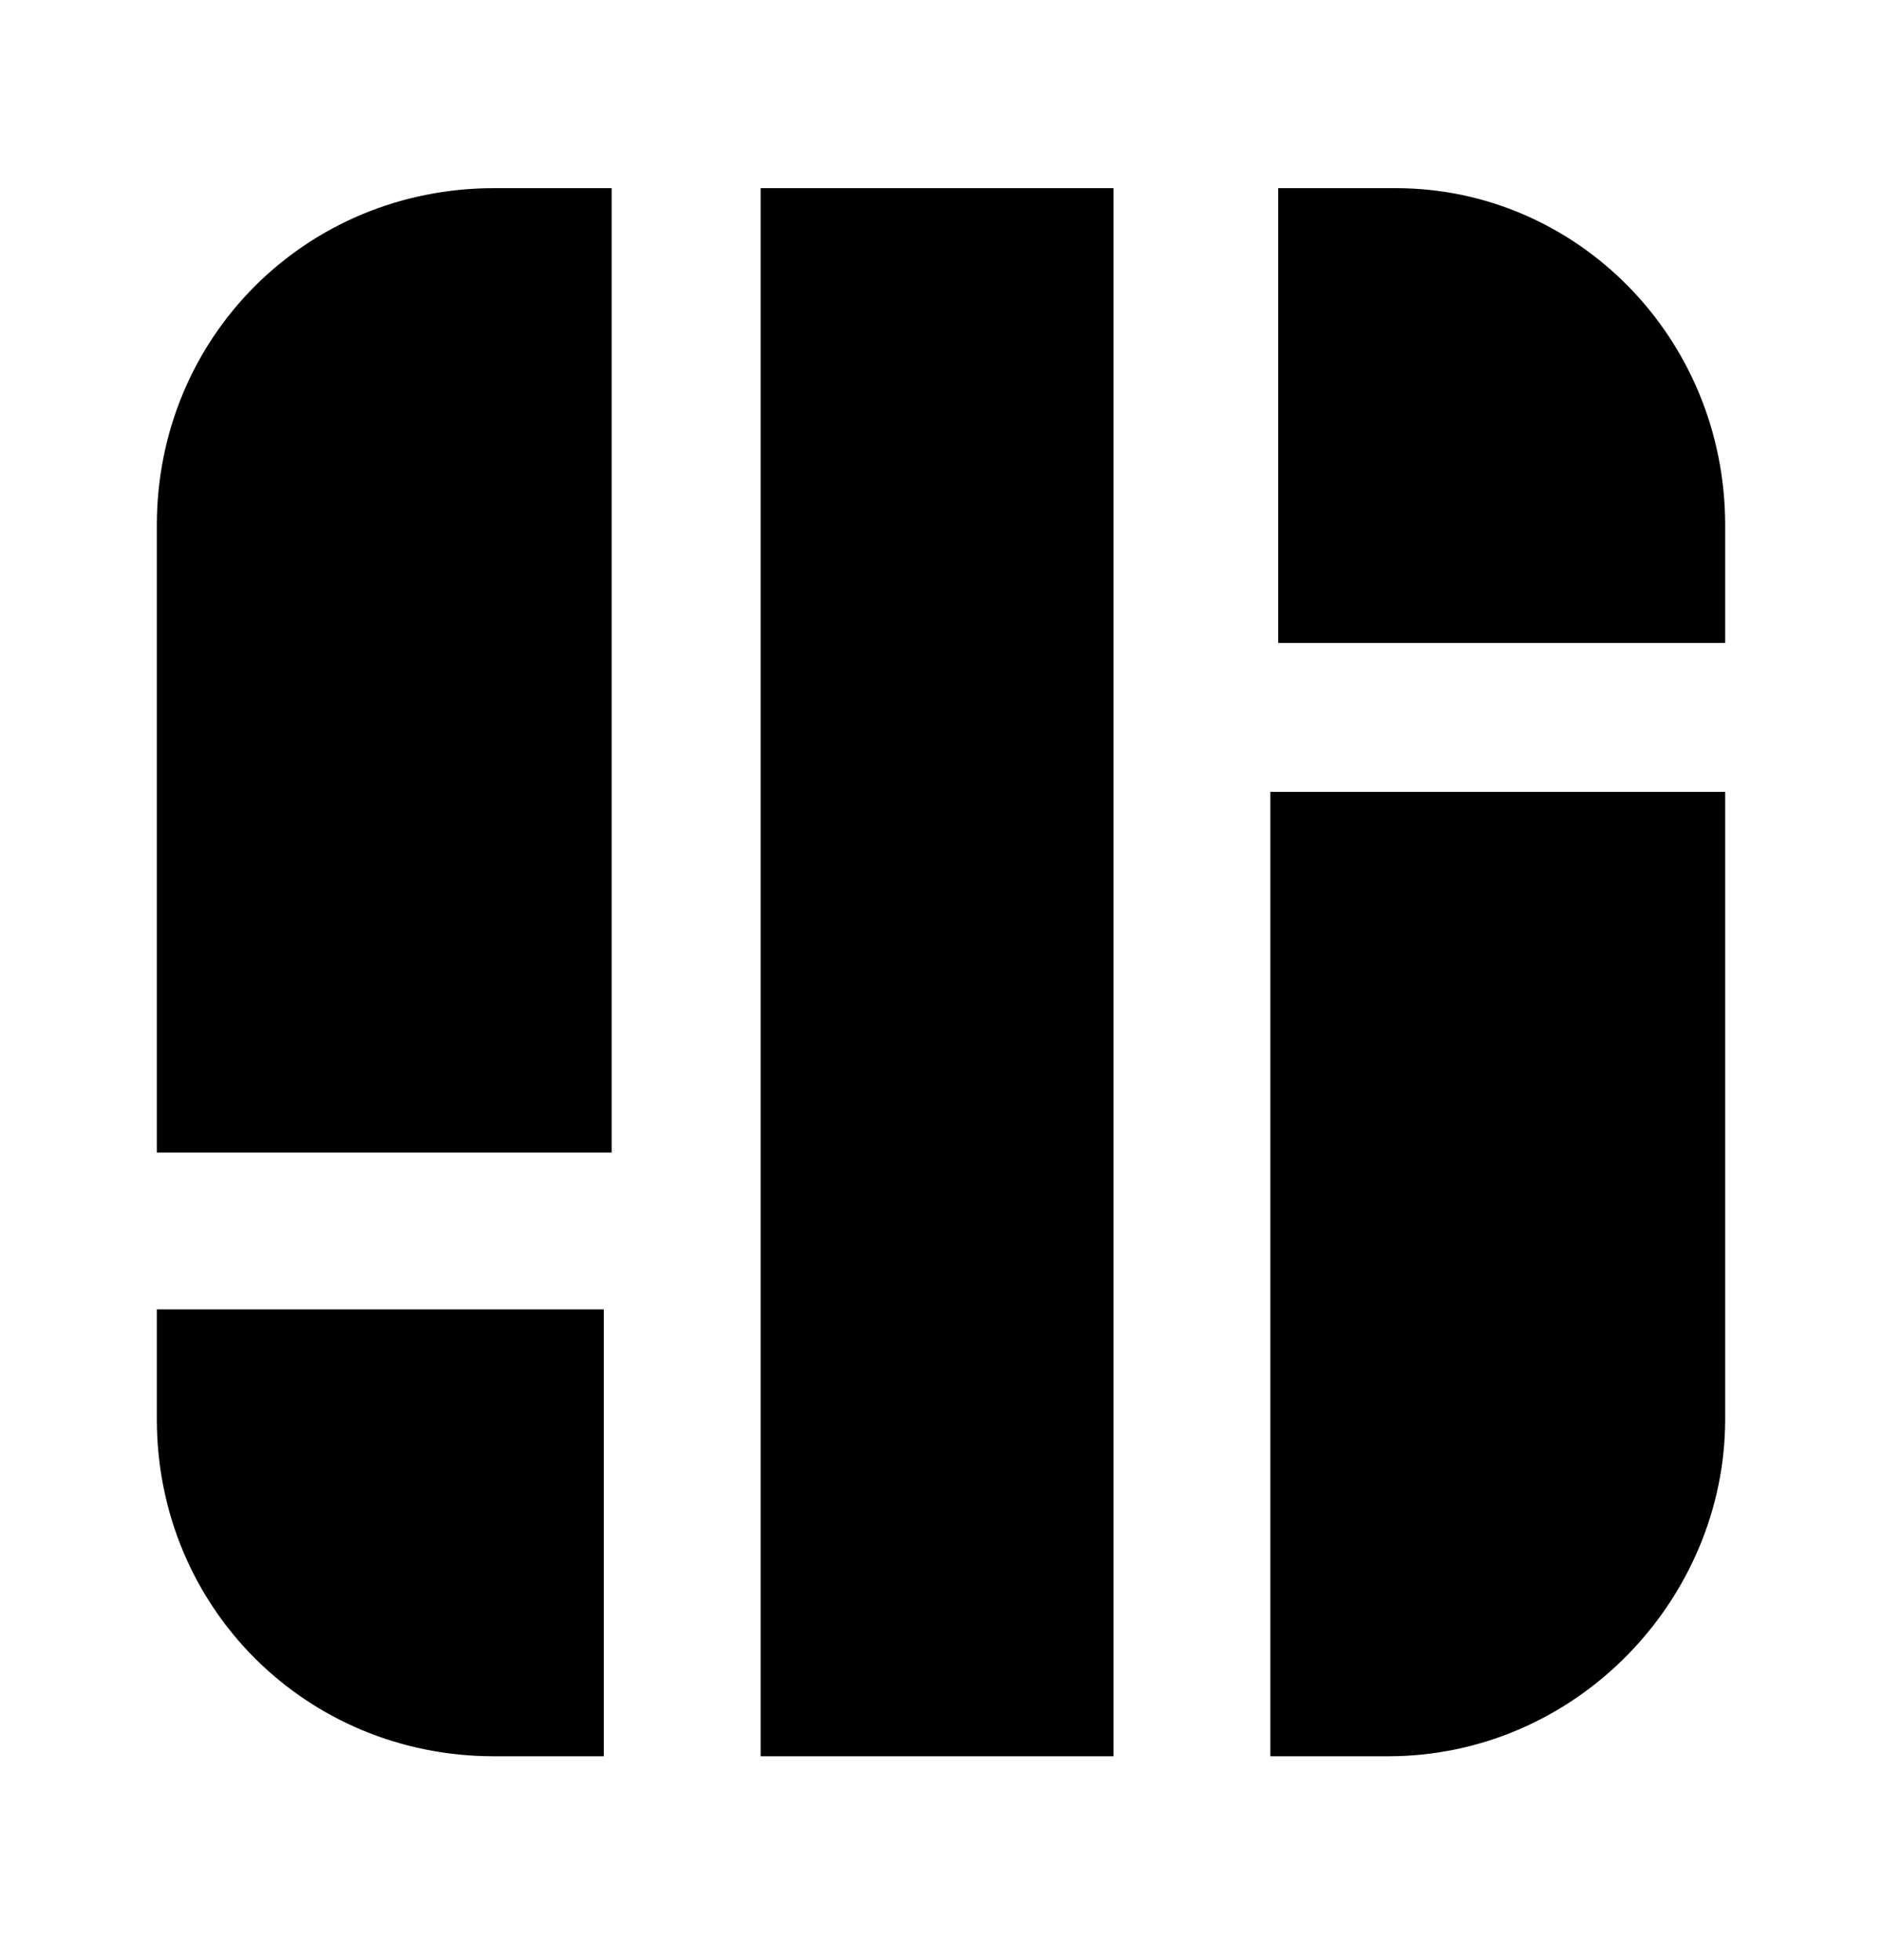 <svg xmlns="http://www.w3.org/2000/svg" width="24" height="25" fill="none" viewBox="0 0 24 25"><path fill="#000" d="M6.3 2.4H7.8V14.7H2V6.7C2 4.3 3.9 2.4 6.3 2.4Z"/><path fill="#000" d="M2 16.7H7.7V22.4H6.3C3.9 22.4 2 20.5 2 18.1V16.7Z"/><path fill="#000" d="M14.2 2.4H9.7V22.4H14.2V2.4Z"/><path fill="#000" d="M22 6.7V8.2H16.3V2.4H17.8C20.1 2.4 22 4.3 22 6.7Z"/><path fill="#000" d="M16.3 10.1H22V18.1C22 20.4 20.1 22.4 17.7 22.4H16.2V10.1H16.3Z"/></svg>